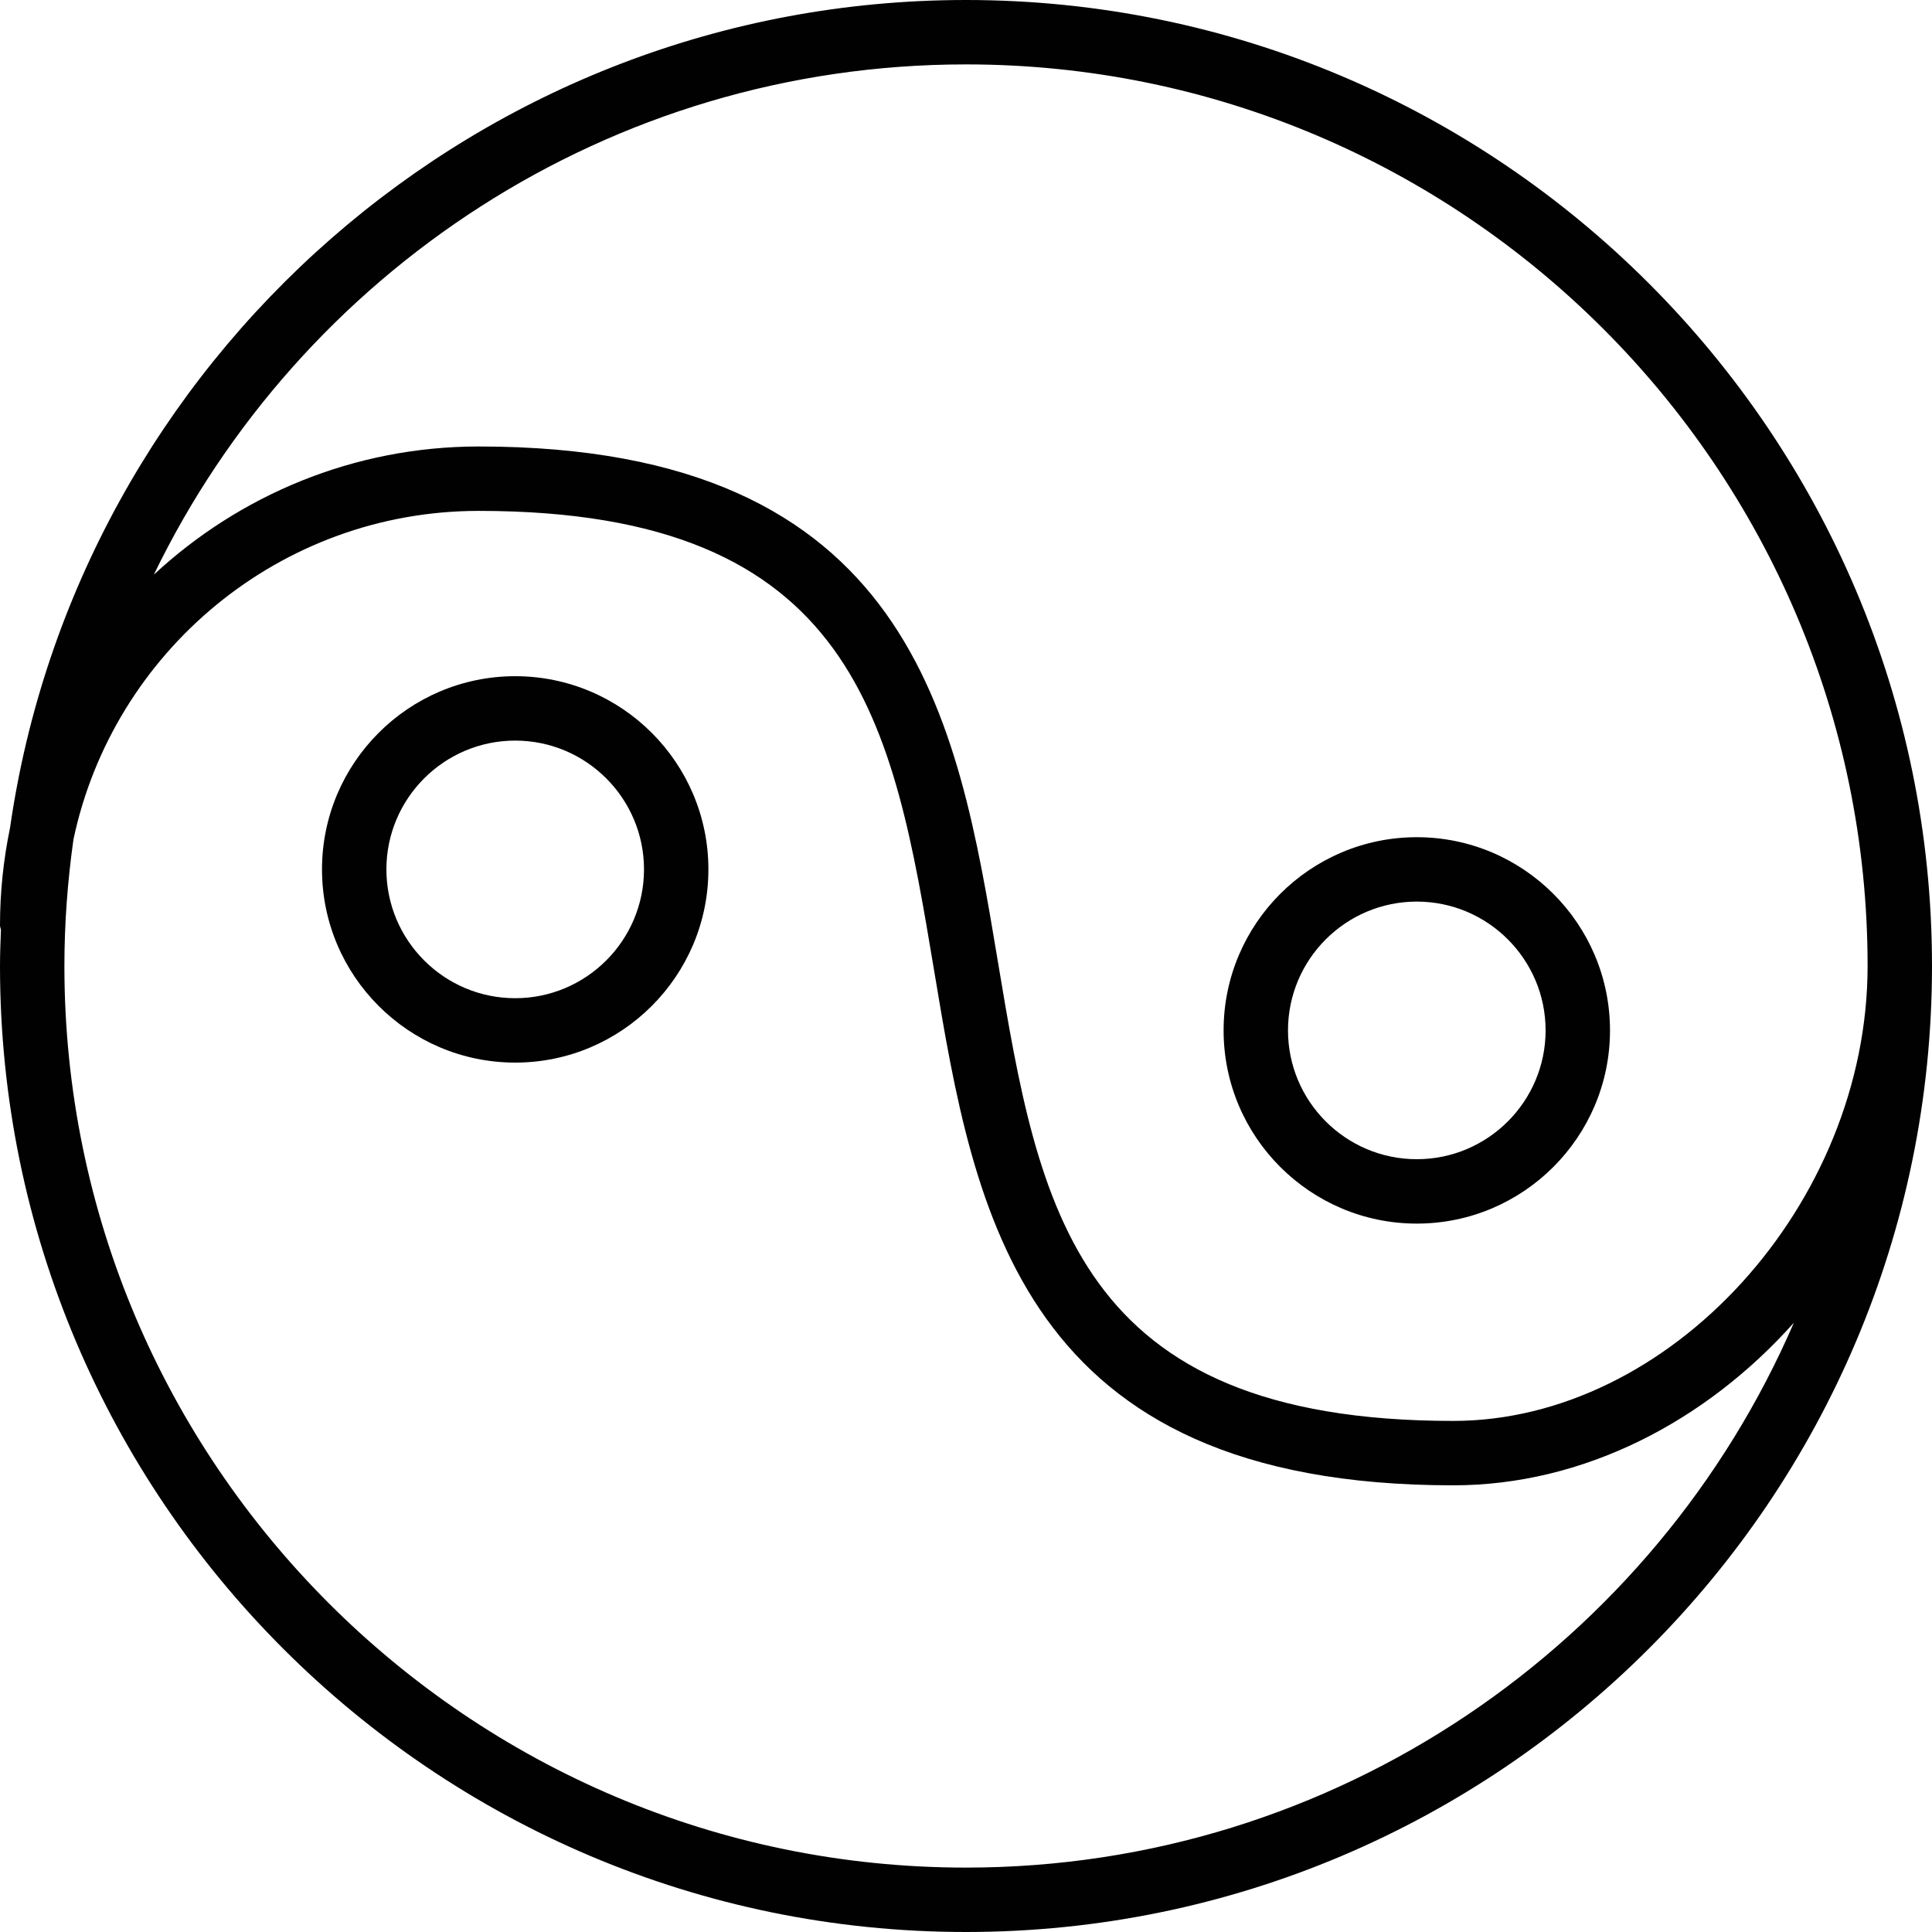 <?xml version="1.0" encoding="utf-8"?>
<!-- Generator: Adobe Illustrator 17.0.0, SVG Export Plug-In . SVG Version: 6.00 Build 0)  -->
<!DOCTYPE svg PUBLIC "-//W3C//DTD SVG 1.1//EN" "http://www.w3.org/Graphics/SVG/1.1/DTD/svg11.dtd">
<svg version="1.1" id="Layer_1" xmlns="http://www.w3.org/2000/svg" xmlns:xlink="http://www.w3.org/1999/xlink" x="0px" y="0px"
	 width="60px" height="60px" viewBox="0 0 60 60" enable-background="new 0 0 60 60" xml:space="preserve">
<g>
	<path fill="#010101" d="M29.999,0C14.915,0,2.401,11.192,0.312,25.707C0.109,26.686,0,27.699,0,28.736
		c0,0.05,0.021,0.093,0.029,0.141C0.015,29.251,0,29.624,0,30c0,16.542,13.457,30,29.999,30C46.542,60,60,46.542,60,30
		S46.542,0,29.999,0z M29.999,58C14.561,58,2,45.439,2,30c0-1.334,0.1-2.644,0.281-3.929c1.231-5.822,6.406-10.205,12.588-10.205
		c11.761,0,12.865,6.625,14.144,14.295c1.247,7.484,2.661,15.967,16.118,15.967c4.049,0,7.836-1.976,10.579-5.049
		C51.408,51.023,41.504,58,29.999,58z M45.131,44.128c-11.763,0-12.867-6.625-14.146-14.296
		c-1.247-7.483-2.661-15.966-16.116-15.966c-3.897,0-7.437,1.519-10.091,3.98C9.311,8.477,18.913,2,29.999,2
		C45.438,2,58,14.561,58,30C58,37.394,51.866,44.128,45.131,44.128z"/>
	<path fill="#010101" d="M44,26c-3.309,0-6,2.691-6,6s2.691,6,6,6s6-2.691,6-6S47.309,26,44,26z M44,36c-2.206,0-4-1.794-4-4
		s1.794-4,4-4s4,1.794,4,4S46.206,36,44,36z"/>
	<path fill="#010101" d="M16,21c-3.309,0-6,2.691-6,6s2.691,6,6,6s6-2.691,6-6S19.309,21,16,21z M16,31c-2.206,0-4-1.794-4-4
		s1.794-4,4-4s4,1.794,4,4S18.206,31,16,31z"/>
</g>
</svg>
